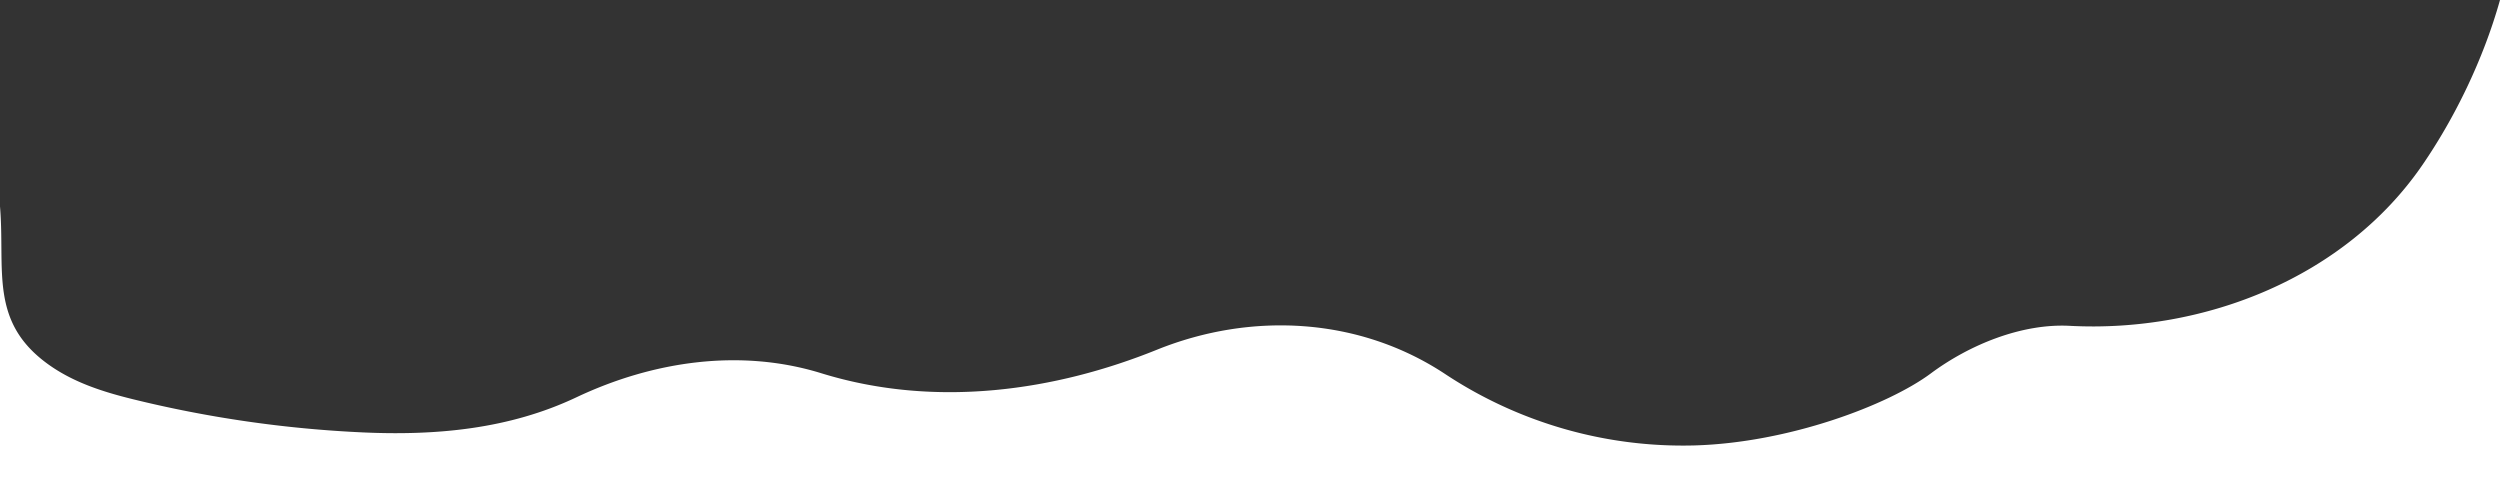 <svg xmlns="http://www.w3.org/2000/svg" viewBox="0 0 2504 479.01"><rect x="0" y="0" width="2504" height="479.01" fill="#333333" stroke="none"/><defs><style>.cls-1{fill:#fff;}</style></defs><title>Recurso 6</title><g id="Capa_2" data-name="Capa 2"><g id="_1-_nave" data-name="1- nave"><path class="cls-1" d="M2504,0V479H0V206.75c5.29,63.9-11.09,115.59,48.56,158.34,25,17.9,54.2,27.26,83.73,34.56a1188.28,1188.28,0,0,0,230.93,33.44c73.52,3.34,146.65-3.24,214-35.1,76.7-36.3,164.21-49.24,245.34-24.17C937.9,409.49,1058,391,1158.62,350.35c95.35-38.48,203.24-32.36,288.91,24.32a431.45,431.45,0,0,0,249.33,71.48c94.3-2.57,194.18-40.3,237-72.09,38.61-28.7,91-50.23,139.19-47.7,136,7.17,276.21-49.25,352.93-160.68C2458.8,118,2487.41,59.23,2504,0Z"/></g></g></svg>